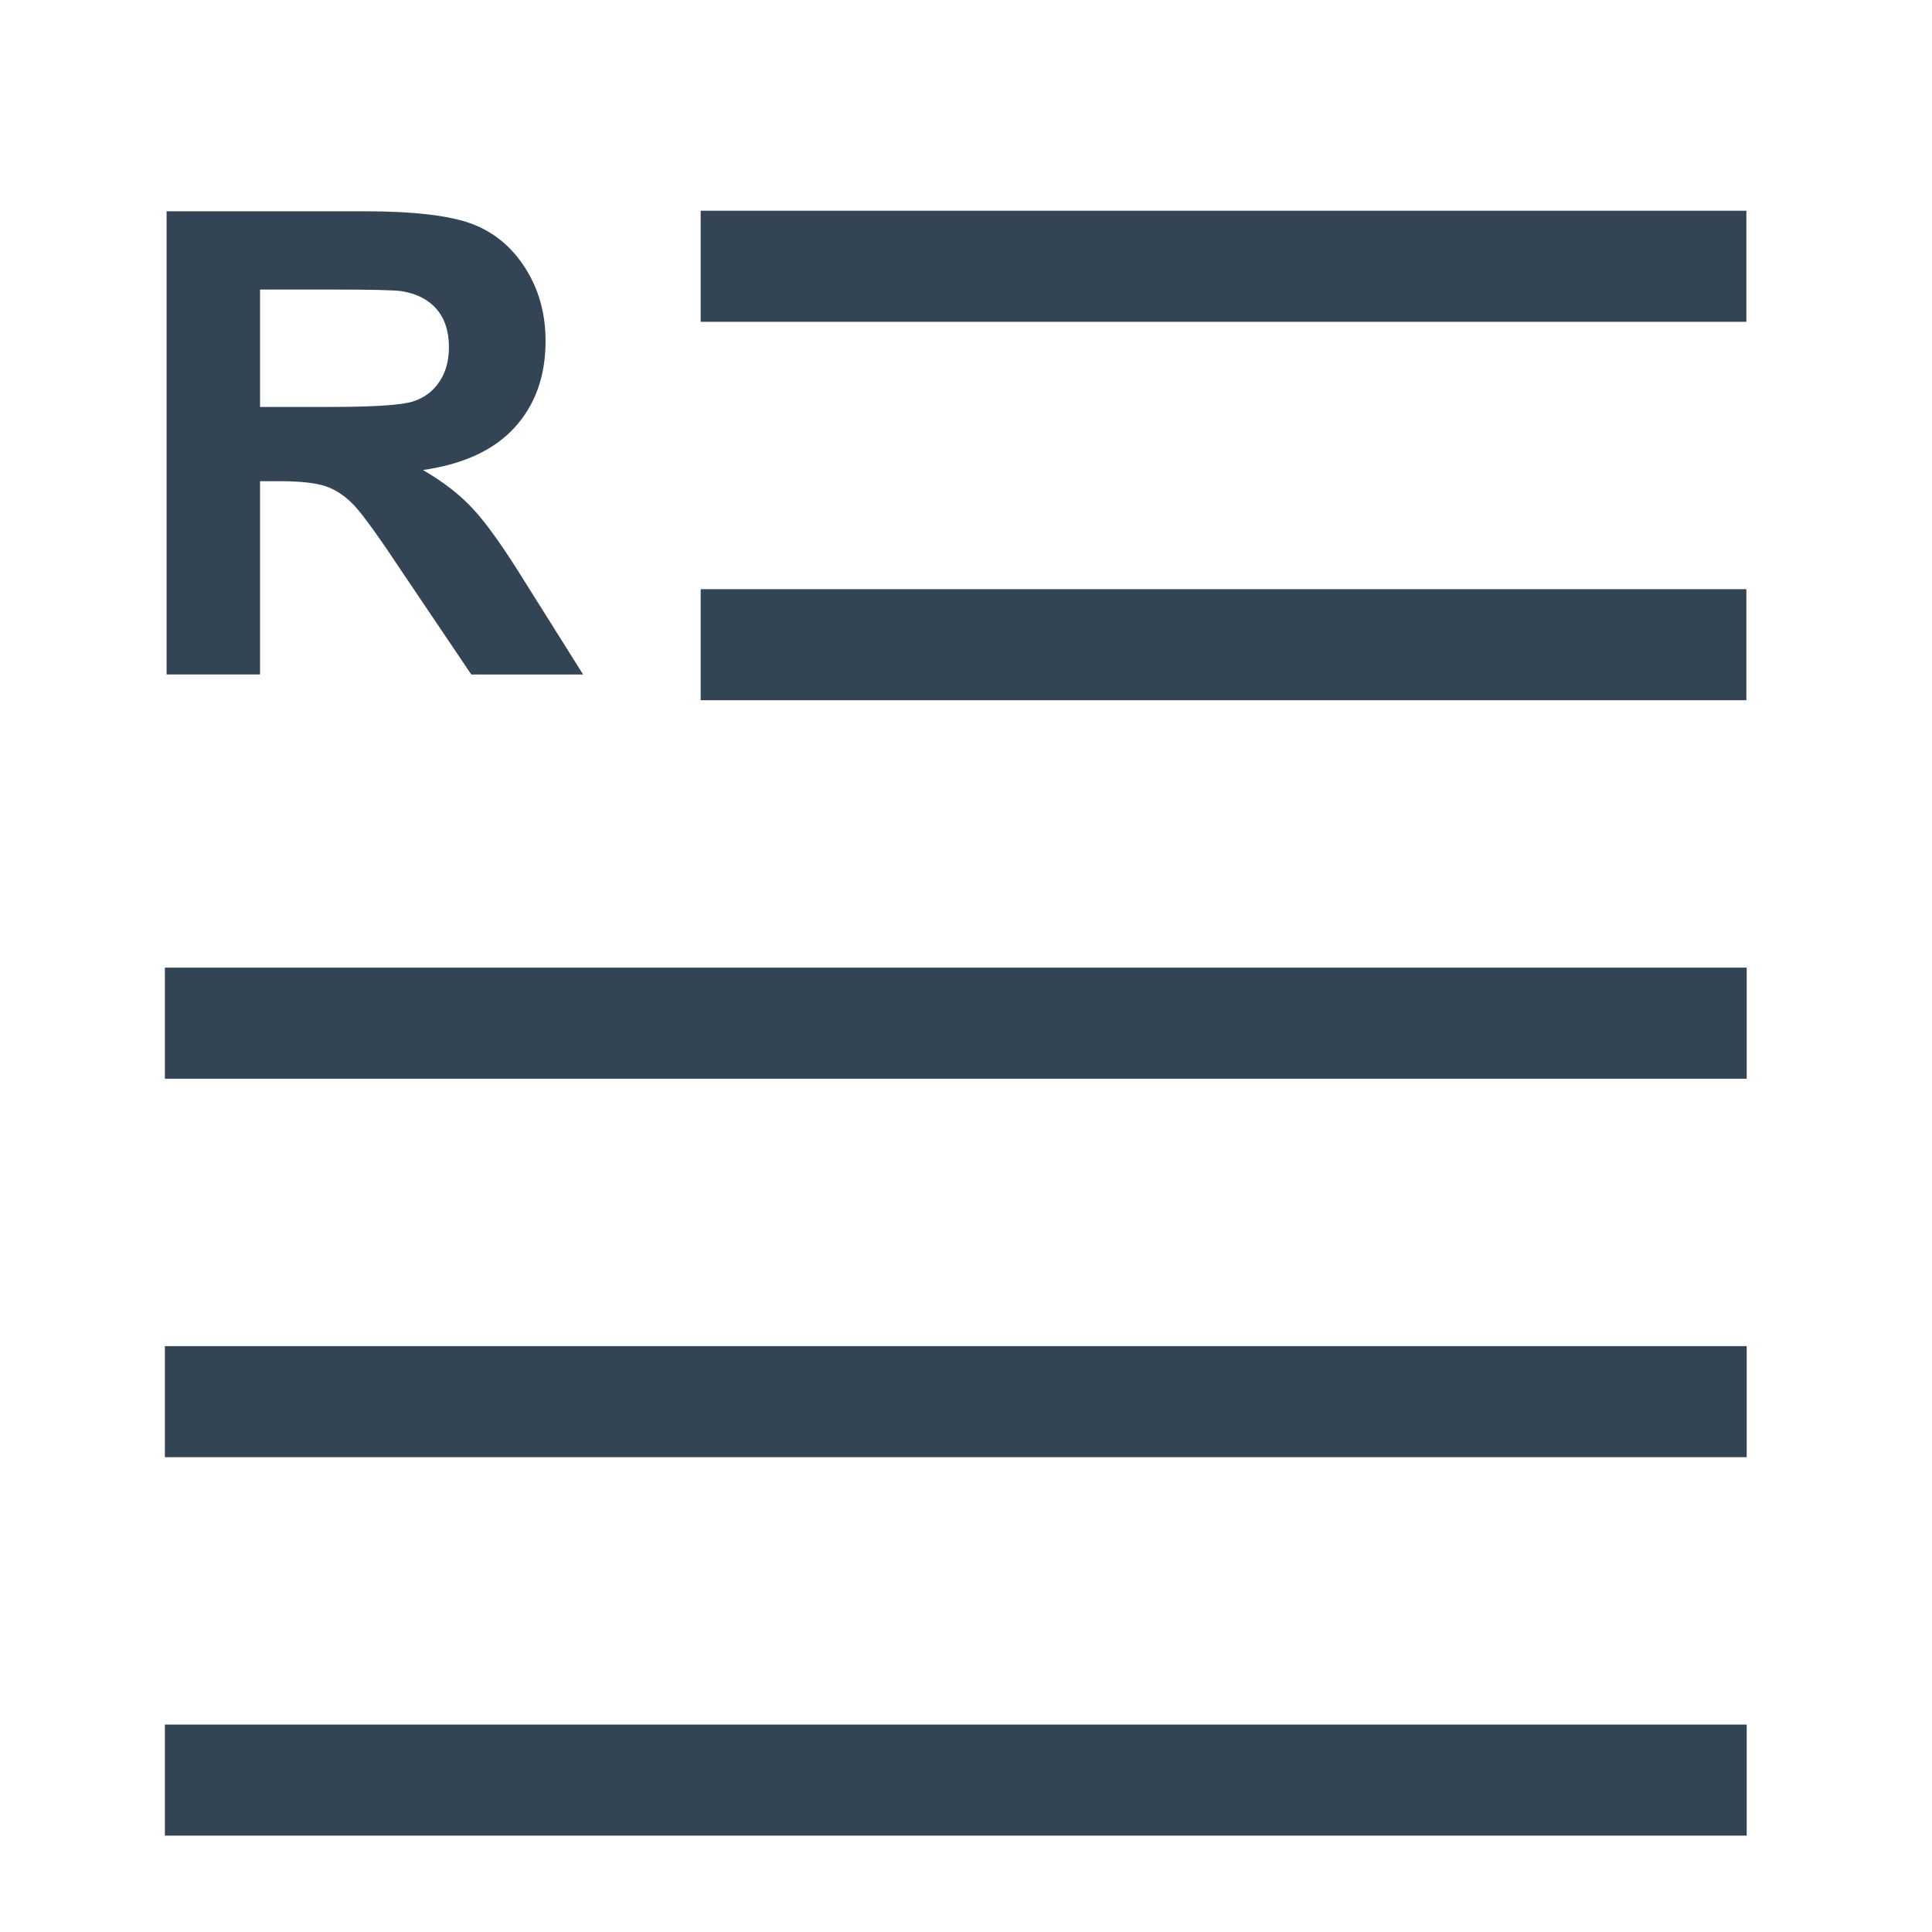 <svg version="1.1" viewBox="0.0 0.0 75.591 75.591" fill="none" stroke="none" stroke-linecap="square" stroke-miterlimit="10" xmlns:xlink="http://www.w3.org/1999/xlink" xmlns="http://www.w3.org/2000/svg"><clipPath id="p.0"><path d="m0 0l75.591 0l0 75.591l-75.591 0l0 -75.591z" clip-rule="nonzero"/></clipPath><g clip-path="url(#p.0)"><path fill="#000000" fill-opacity="0.0" d="m0 0l75.591 0l0 75.591l-75.591 0z" fill-rule="evenodd"/><path fill="#000000" fill-opacity="0.0" d="m-4.341 3.78l28.315 0l0 26.583l-28.315 0z" fill-rule="evenodd"/><path fill="#334455" d="m6.518 26.391l0 -18.125l7.703 0q2.906 0 4.219 0.484q1.312 0.484 2.109 1.734q0.797 1.25 0.797 2.859q0 2.047 -1.203 3.375q-1.203 1.328 -3.594 1.672q1.188 0.688 1.953 1.516q0.781 0.828 2.094 2.953l2.219 3.531l-4.375 0l-2.656 -3.938q-1.406 -2.125 -1.922 -2.672q-0.516 -0.547 -1.109 -0.75q-0.578 -0.203 -1.828 -0.203l-0.75 0l0 7.562l-3.656 0zm3.656 -10.469l2.703 0q2.641 0 3.297 -0.219q0.656 -0.219 1.016 -0.766q0.375 -0.547 0.375 -1.359q0 -0.922 -0.484 -1.484q-0.484 -0.562 -1.375 -0.703q-0.453 -0.062 -2.672 -0.062l-2.859 0l0 4.594z" fill-rule="nonzero"/><path fill="#334455" d="m27.415 8.245l40.913 0l0 4.346l-40.913 0z" fill-rule="evenodd"/><path fill="#334455" d="m27.415 23.052l40.913 0l0 4.346l-40.913 0z" fill-rule="evenodd"/><path fill="#334455" d="m6.451 37.86l61.89 0l0 4.346l-61.89 0z" fill-rule="evenodd"/><path fill="#334455" d="m6.451 52.668l61.89 0l0 4.346l-61.89 0z" fill-rule="evenodd"/><path fill="#334455" d="m6.451 67.475l61.89 0l0 4.346l-61.89 0z" fill-rule="evenodd"/></g></svg>